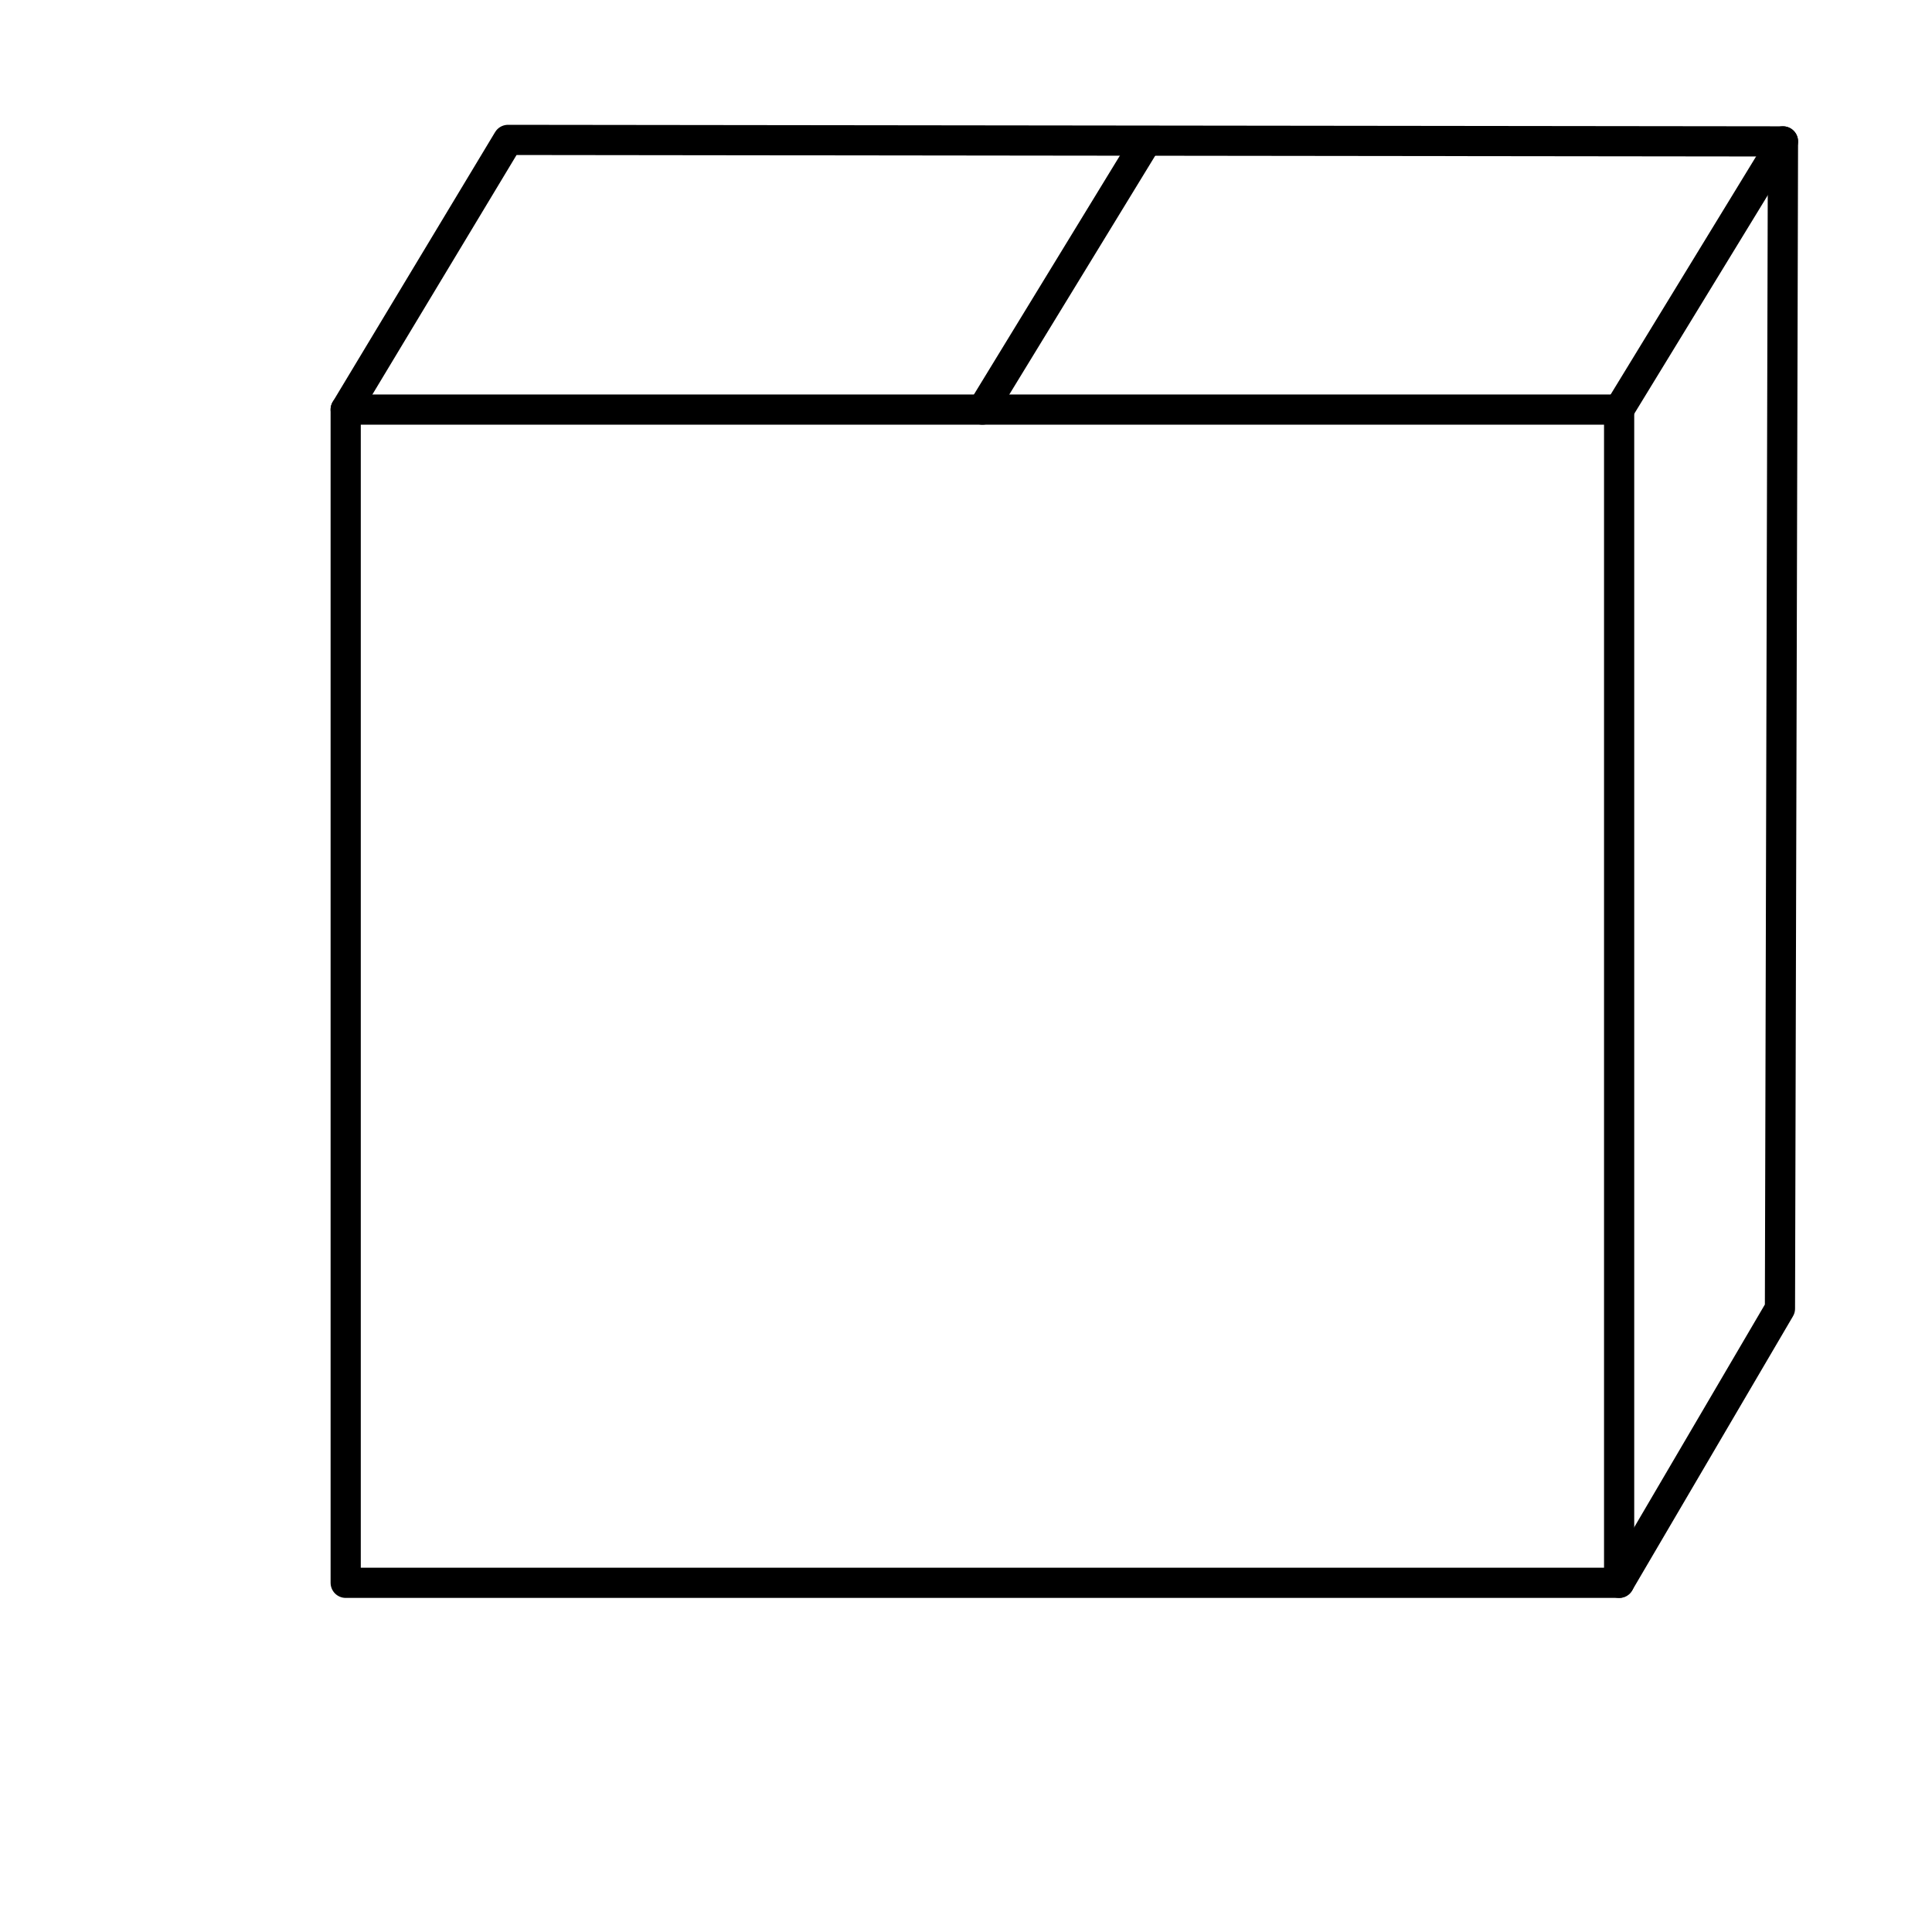 <?xml version="1.0" encoding="UTF-8" standalone="no"?>
<!-- Created with Inkscape (http://www.inkscape.org/) -->

<svg
   version="1.1"
   id="svg9"
   width="512"
   height="512"
   viewBox="0 0 512 512"
   sodipodi:docname="crate.svg"
   inkscape:version="1.2.1 (9c6d41e410, 2022-07-14)"
   inkscape:export-filename="crate.png"
   inkscape:export-xdpi="96"
   inkscape:export-ydpi="96"
   xmlns:inkscape="http://www.inkscape.org/namespaces/inkscape"
   xmlns:sodipodi="http://sodipodi.sourceforge.net/DTD/sodipodi-0.dtd"
   xmlns="http://www.w3.org/2000/svg"
   xmlns:svg="http://www.w3.org/2000/svg">
  <defs
     id="defs13" />
  <sodipodi:namedview
     id="namedview11"
     pagecolor="#ffffff"
     bordercolor="#000000"
     borderopacity="0.25"
     inkscape:showpageshadow="2"
     inkscape:pageopacity="0.0"
     inkscape:pagecheckerboard="0"
     inkscape:deskcolor="#d1d1d1"
     showgrid="false"
     inkscape:zoom="1.6862839"
     inkscape:cx="244.32422"
     inkscape:cy="227.12664"
     inkscape:window-width="1920"
     inkscape:window-height="1017"
     inkscape:window-x="-8"
     inkscape:window-y="-8"
     inkscape:window-maximized="1"
     inkscape:current-layer="g15" />
  <g
     inkscape:groupmode="layer"
     inkscape:label="Image"
     id="g15">
    <path
       id="rect458"
       style="fill:none;stroke:#000000;stroke-width:8;stroke-dasharray:none;stroke-linejoin:round;stroke-linecap:round"
       d="M 91.612,108.538 H 429.086 V 419.462 H 91.612 Z" />
    <path
       style="fill:none;stroke:#000000;stroke-width:8;stroke-linecap:round;stroke-linejoin:round;stroke-dasharray:none"
       d="m 472.506,37.475 -43.421,71.063"
       id="path469"
       sodipodi:nodetypes="cc" />
    <path
       id="path471"
       style="fill:none;stroke:#000000;stroke-width:8;stroke-linecap:round;stroke-linejoin:round;stroke-dasharray:none"
       d="M 91.612,108.538 134.632,37.076 472.506,37.475 471.707,346.796 429.086,419.462"
       sodipodi:nodetypes="ccccc" />
    <path
       style="fill:none;stroke:#000000;stroke-width:8;stroke-linecap:round;stroke-linejoin:round;stroke-dasharray:none"
       d="m 303.769,37.475 -43.421,71.063"
       id="path473"
       inkscape:export-filename=".\path473.png"
       inkscape:export-xdpi="96"
       inkscape:export-ydpi="96"
       sodipodi:nodetypes="cc" />
  </g>
</svg>
